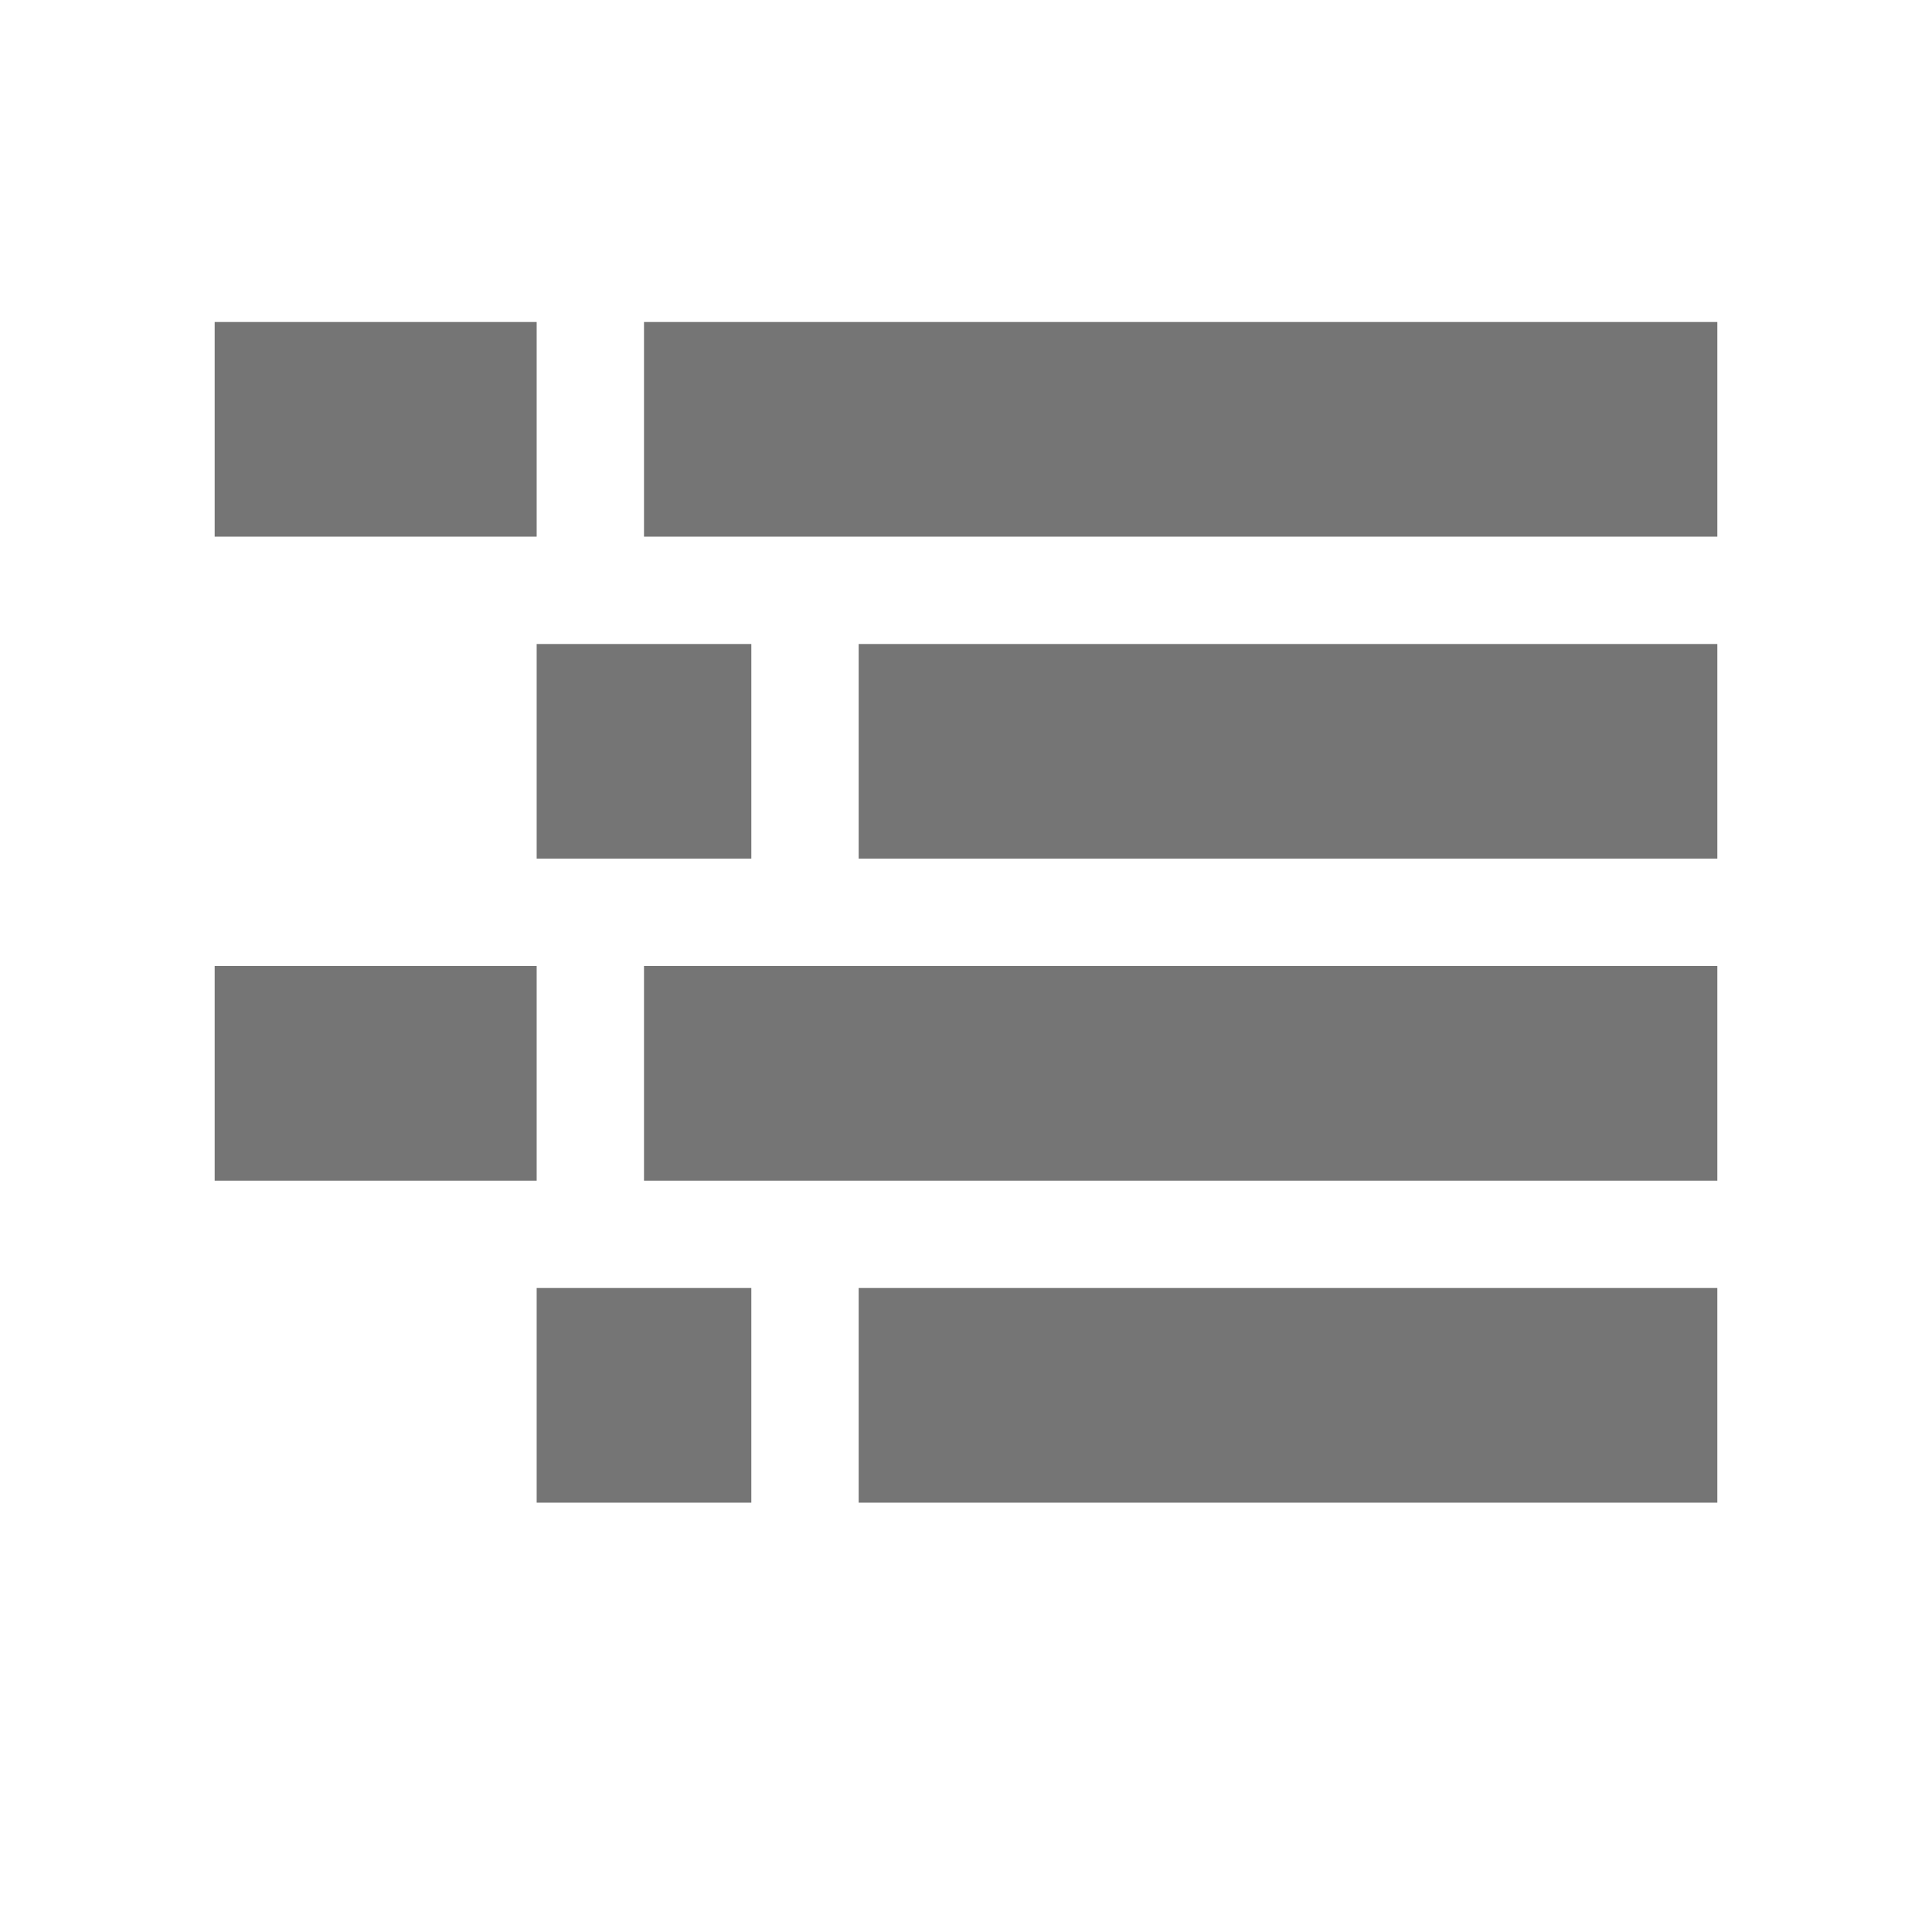 <svg xmlns:xlink="http://www.w3.org/1999/xlink" xmlns="http://www.w3.org/2000/svg" width="500" height="500" viewBox="0 0 18 18" fit="" preserveAspectRatio="xMidYMid meet" focusable="false"><path d="M2 3h3v2H2V3zm4 0h10v2H6V3zM5 6h2v2H5V6zm3 0h8v2H8V6zM2 9h3v2H2V9zm4 0h10v2H6V9zm-1 3h2v2H5v-2zm3 0h8v2H8v-2z" fill-rule="evenodd" fill-opacity="0.54" fill="#000000"></path></svg>